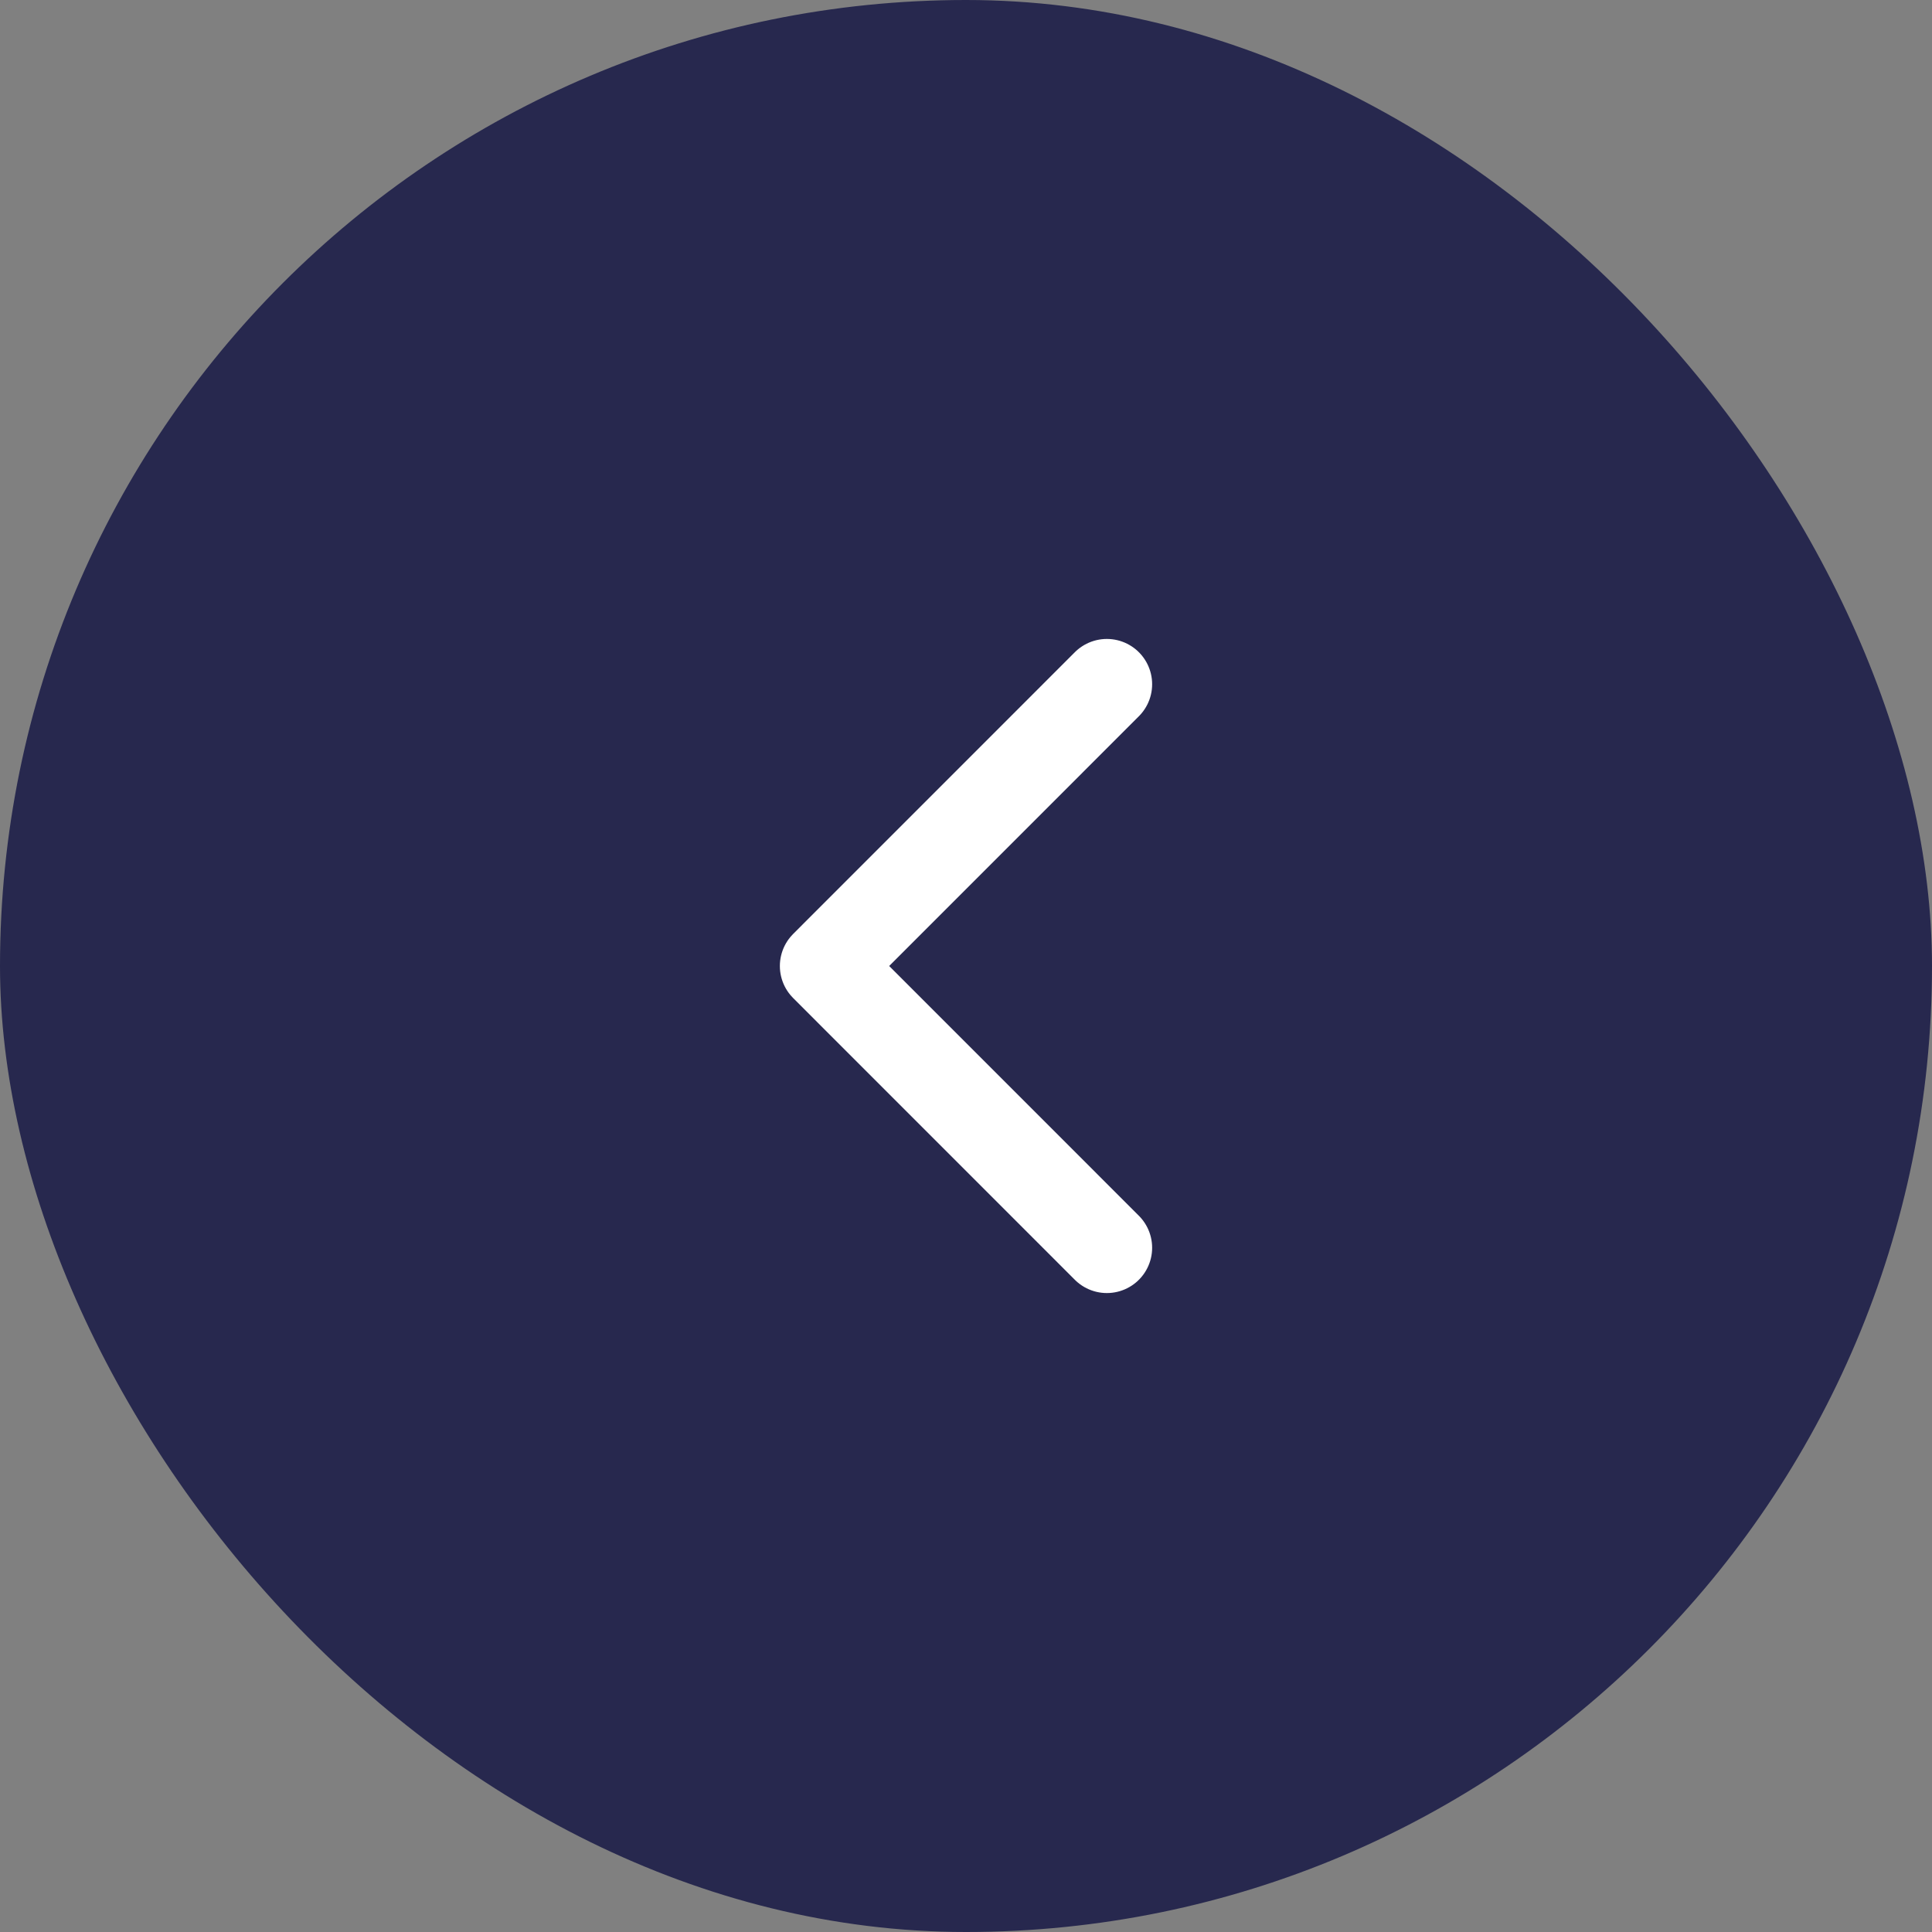<svg width="32" height="32" viewBox="0 0 32 32" fill="none" xmlns="http://www.w3.org/2000/svg">
<rect x="0" y="0" width="32" height="32" fill="#808080" stroke="none"/>
<rect width="32" height="32" rx="16" fill="#27284E"/>
<path d="M18.333 20.667L13.667 16L18.333 11.333" stroke="white" stroke-width="1.5" stroke-linecap="round" stroke-linejoin="round"/>
</svg>
